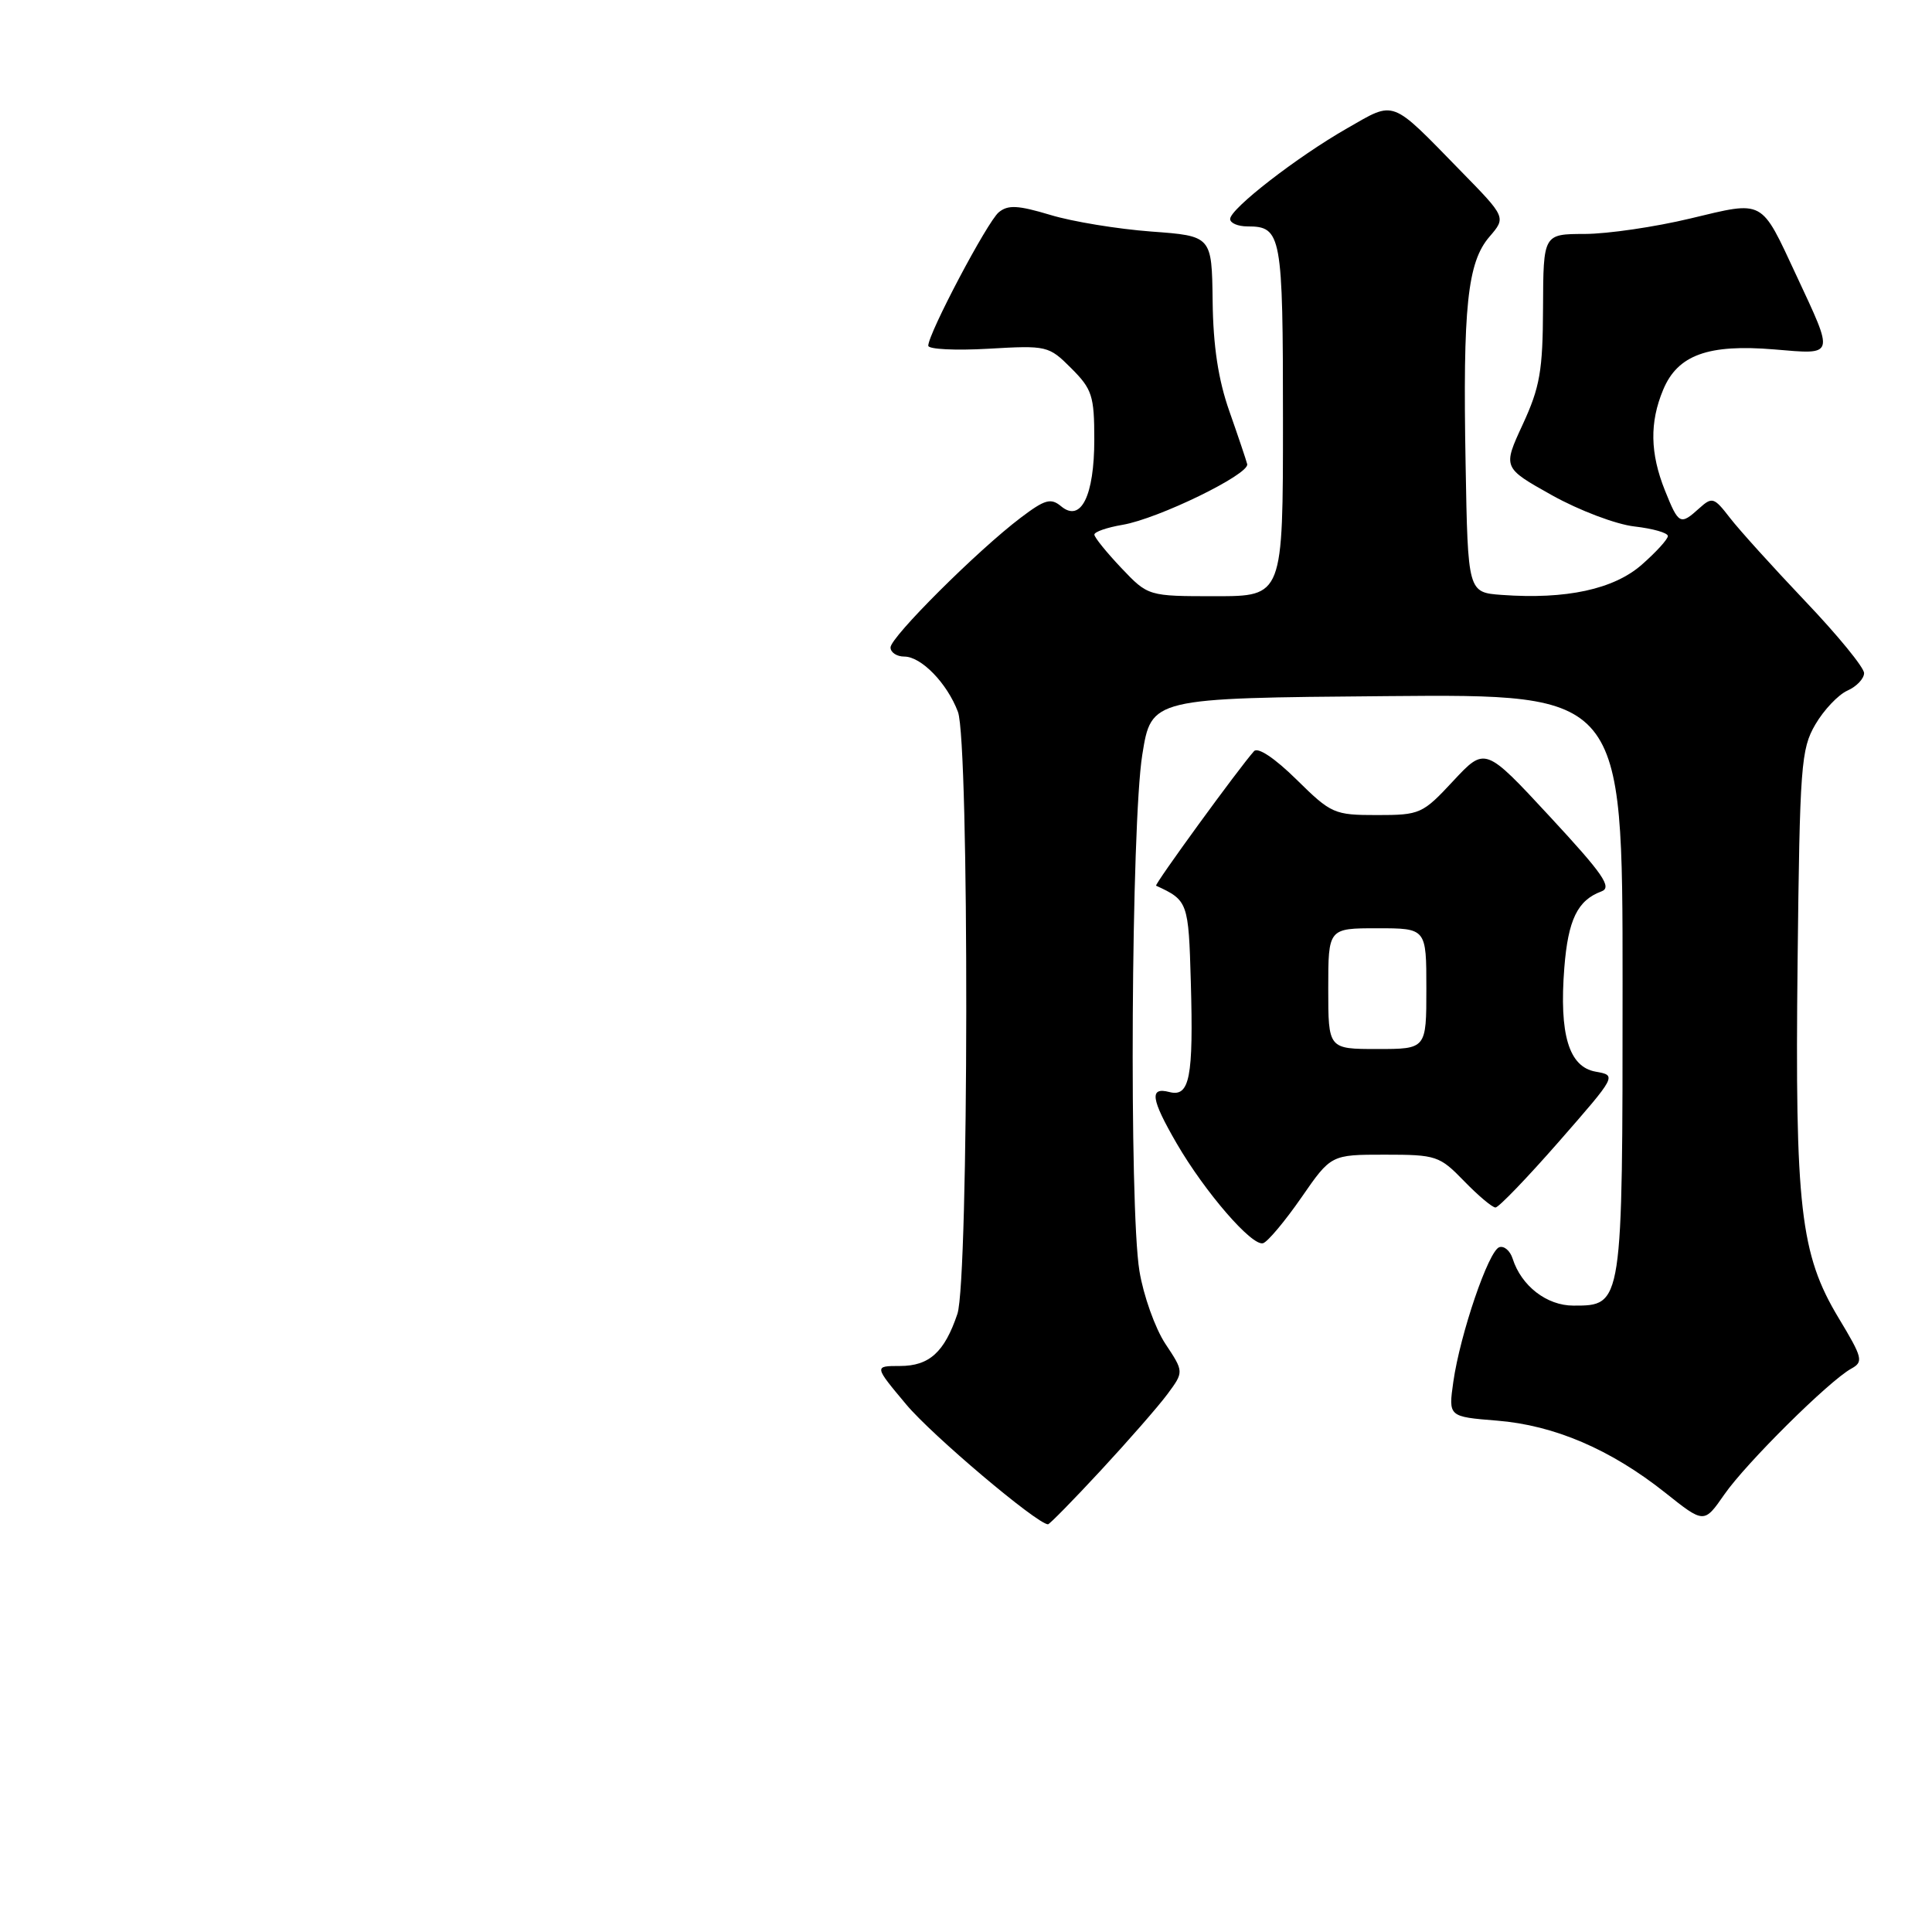<?xml version="1.0" encoding="UTF-8" standalone="no"?>
<!DOCTYPE svg PUBLIC "-//W3C//DTD SVG 1.1//EN" "http://www.w3.org/Graphics/SVG/1.1/DTD/svg11.dtd" >
<svg xmlns="http://www.w3.org/2000/svg" xmlns:xlink="http://www.w3.org/1999/xlink" version="1.1" viewBox="0 0 256 256">
 <g >
 <path fill="currentColor"
d=" M 145.86 194.84 C 149.51 190.90 153.49 186.35 154.69 184.73 C 156.88 181.77 156.88 181.77 154.41 178.05 C 153.06 176.00 151.51 171.66 150.98 168.41 C 149.60 160.02 149.89 109.16 151.36 100.00 C 152.56 92.50 152.56 92.50 183.78 92.24 C 215.00 91.97 215.00 91.97 215.00 130.26 C 215.00 173.13 215.02 173.00 208.48 173.00 C 204.95 173.00 201.58 170.39 200.43 166.77 C 200.10 165.74 199.31 165.05 198.67 165.26 C 197.25 165.70 193.48 176.76 192.57 183.11 C 191.92 187.72 191.92 187.72 198.35 188.24 C 205.96 188.85 213.42 192.05 220.65 197.79 C 225.80 201.89 225.80 201.89 228.48 198.03 C 231.35 193.89 242.34 182.99 245.29 181.36 C 246.95 180.45 246.82 179.94 243.62 174.63 C 238.55 166.20 237.83 159.98 238.19 127.44 C 238.48 101.45 238.64 99.26 240.54 96.00 C 241.66 94.08 243.57 92.06 244.79 91.51 C 246.01 90.97 247.00 89.92 247.00 89.19 C 247.00 88.45 243.50 84.17 239.22 79.68 C 234.95 75.18 230.44 70.20 229.21 68.60 C 227.12 65.89 226.87 65.81 225.16 67.35 C 222.64 69.63 222.43 69.52 220.61 64.98 C 218.64 60.05 218.57 55.97 220.38 51.64 C 222.30 47.03 226.34 45.57 235.10 46.30 C 243.19 46.98 243.09 47.35 238.03 36.50 C 233.26 26.28 233.84 26.59 223.98 28.95 C 219.32 30.07 213.03 30.99 210.00 31.00 C 204.50 31.01 204.50 31.01 204.46 40.76 C 204.43 49.13 204.05 51.30 201.77 56.24 C 199.12 61.97 199.12 61.97 205.64 65.62 C 209.24 67.63 214.15 69.49 216.58 69.76 C 219.01 70.04 221.00 70.60 221.00 71.03 C 221.00 71.45 219.45 73.15 217.55 74.82 C 213.84 78.08 207.53 79.45 199.00 78.83 C 194.50 78.50 194.50 78.50 194.20 61.50 C 193.82 40.64 194.44 34.76 197.36 31.37 C 199.57 28.80 199.57 28.80 193.53 22.63 C 184.17 13.04 184.93 13.32 178.52 16.99 C 171.85 20.80 163.00 27.67 163.00 29.02 C 163.00 29.56 164.03 30.00 165.30 30.00 C 169.81 30.00 170.00 31.05 170.00 55.70 C 170.00 79.00 170.00 79.00 161.06 79.00 C 152.13 79.00 152.13 79.00 148.57 75.25 C 146.62 73.19 145.01 71.20 145.01 70.84 C 145.00 70.47 146.69 69.89 148.75 69.54 C 153.47 68.74 165.58 62.84 165.26 61.50 C 165.12 60.95 164.06 57.80 162.90 54.50 C 161.43 50.33 160.75 45.88 160.68 39.88 C 160.57 31.27 160.57 31.27 152.54 30.68 C 148.12 30.35 142.10 29.37 139.18 28.48 C 134.88 27.19 133.56 27.12 132.34 28.13 C 130.82 29.39 123.00 44.20 123.00 45.81 C 123.00 46.28 126.58 46.46 130.95 46.21 C 138.74 45.76 138.96 45.81 141.95 48.80 C 144.71 51.56 145.00 52.45 145.00 58.23 C 145.00 65.71 143.23 69.27 140.61 67.09 C 139.24 65.95 138.46 66.17 135.25 68.60 C 129.56 72.90 118.00 84.42 118.00 85.79 C 118.00 86.45 118.82 87.00 119.83 87.00 C 122.07 87.00 125.50 90.53 126.93 94.32 C 128.45 98.32 128.38 169.56 126.86 174.10 C 125.15 179.17 123.14 181.00 119.25 181.00 C 115.81 181.00 115.81 181.00 120.08 186.10 C 123.51 190.20 137.36 201.90 138.86 201.98 C 139.06 201.99 142.21 198.78 145.86 194.84 Z  M 172.44 158.68 C 176.37 153.00 176.37 153.00 183.49 153.00 C 190.31 153.00 190.75 153.15 194.00 156.50 C 195.87 158.43 197.74 160.00 198.16 160.00 C 198.58 160.00 202.37 156.06 206.58 151.25 C 214.23 142.50 214.23 142.50 211.43 142.00 C 207.88 141.37 206.59 137.08 207.28 128.24 C 207.78 121.87 209.03 119.29 212.19 118.12 C 213.65 117.59 212.45 115.85 205.37 108.21 C 196.79 98.95 196.79 98.95 192.57 103.47 C 188.50 107.85 188.17 108.00 182.46 108.00 C 176.78 108.00 176.40 107.83 171.79 103.29 C 168.89 100.44 166.67 98.96 166.16 99.54 C 164.16 101.77 152.91 117.23 153.19 117.36 C 157.41 119.30 157.49 119.53 157.79 130.11 C 158.15 142.79 157.64 145.40 154.95 144.70 C 152.27 144.00 152.50 145.61 155.91 151.50 C 159.66 157.96 165.91 165.19 167.37 164.73 C 167.99 164.53 170.27 161.81 172.44 158.68 Z  M 176.00 131.00 C 176.00 123.00 176.00 123.00 182.50 123.00 C 189.00 123.00 189.00 123.00 189.00 131.00 C 189.00 139.00 189.00 139.00 182.50 139.00 C 176.00 139.00 176.00 139.00 176.00 131.00 Z "/>
</g>
</svg>